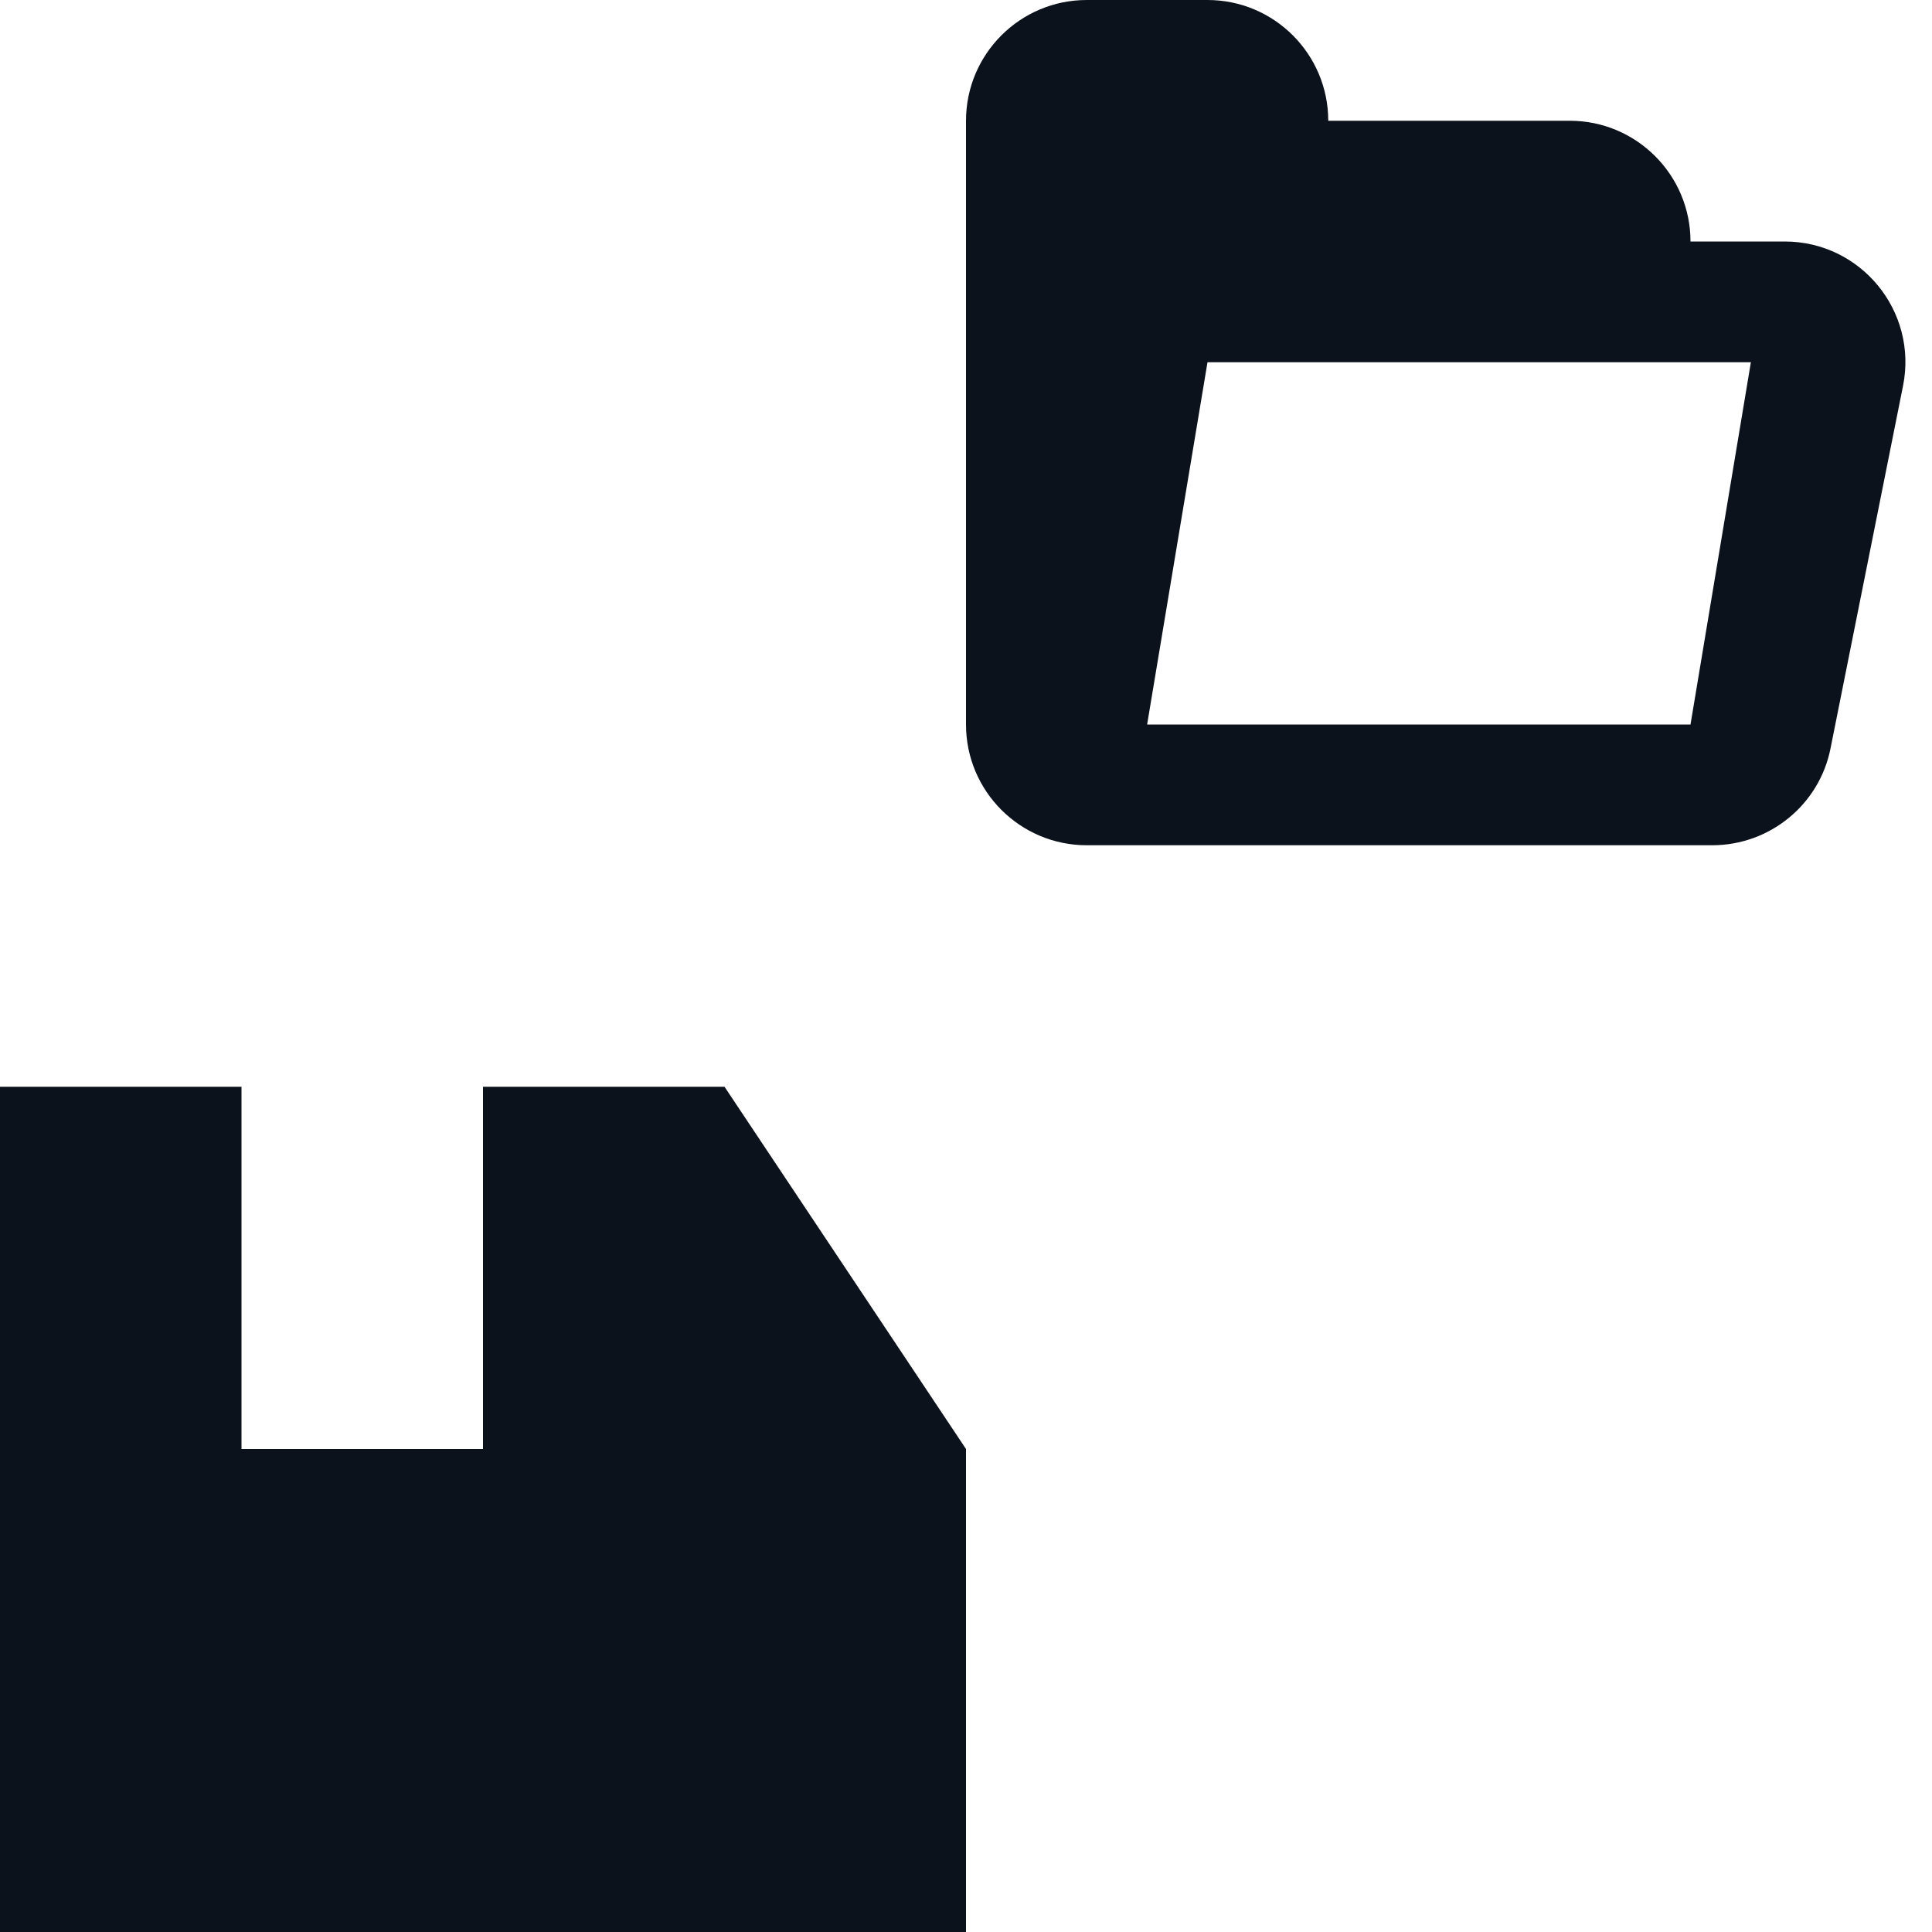<svg width="8" height="8" viewBox="0 0 8 8" fill="none" xmlns="http://www.w3.org/2000/svg">
<g clip-path="url(#clip0_702_19597)">
<path d="M5.5 0.5C5.5 0.224 5.276 0 5 0H4.5C4.224 0 4 0.224 4 0.5V3C4 3.276 4.224 3.5 4.5 3.5V3.5L4.75 3L5 1.5H7.25L7 3H4.75L4.5 3.5H7.09C7.328 3.5 7.534 3.332 7.58 3.098L7.88 1.598C7.942 1.289 7.706 1 7.39 1H7V1C7 0.724 6.776 0.5 6.5 0.5H5.5V0.5Z" fill="#0C121C"/>
<g clip-path="url(#clip1_702_19597)">
<path d="M0 4.5H1V6H2V4.5H3L4 6V8H0V4.5Z" fill="#0C121C"/>
</g>
</g>
<defs>
<clipPath id="clip0_702_19597">
<rect width="8" height="8" fill="white"/>
</clipPath>
<clipPath id="clip1_702_19597">
<rect width="4" height="4" fill="white" transform="translate(0 4)"/>
</clipPath>
</defs>
</svg>
